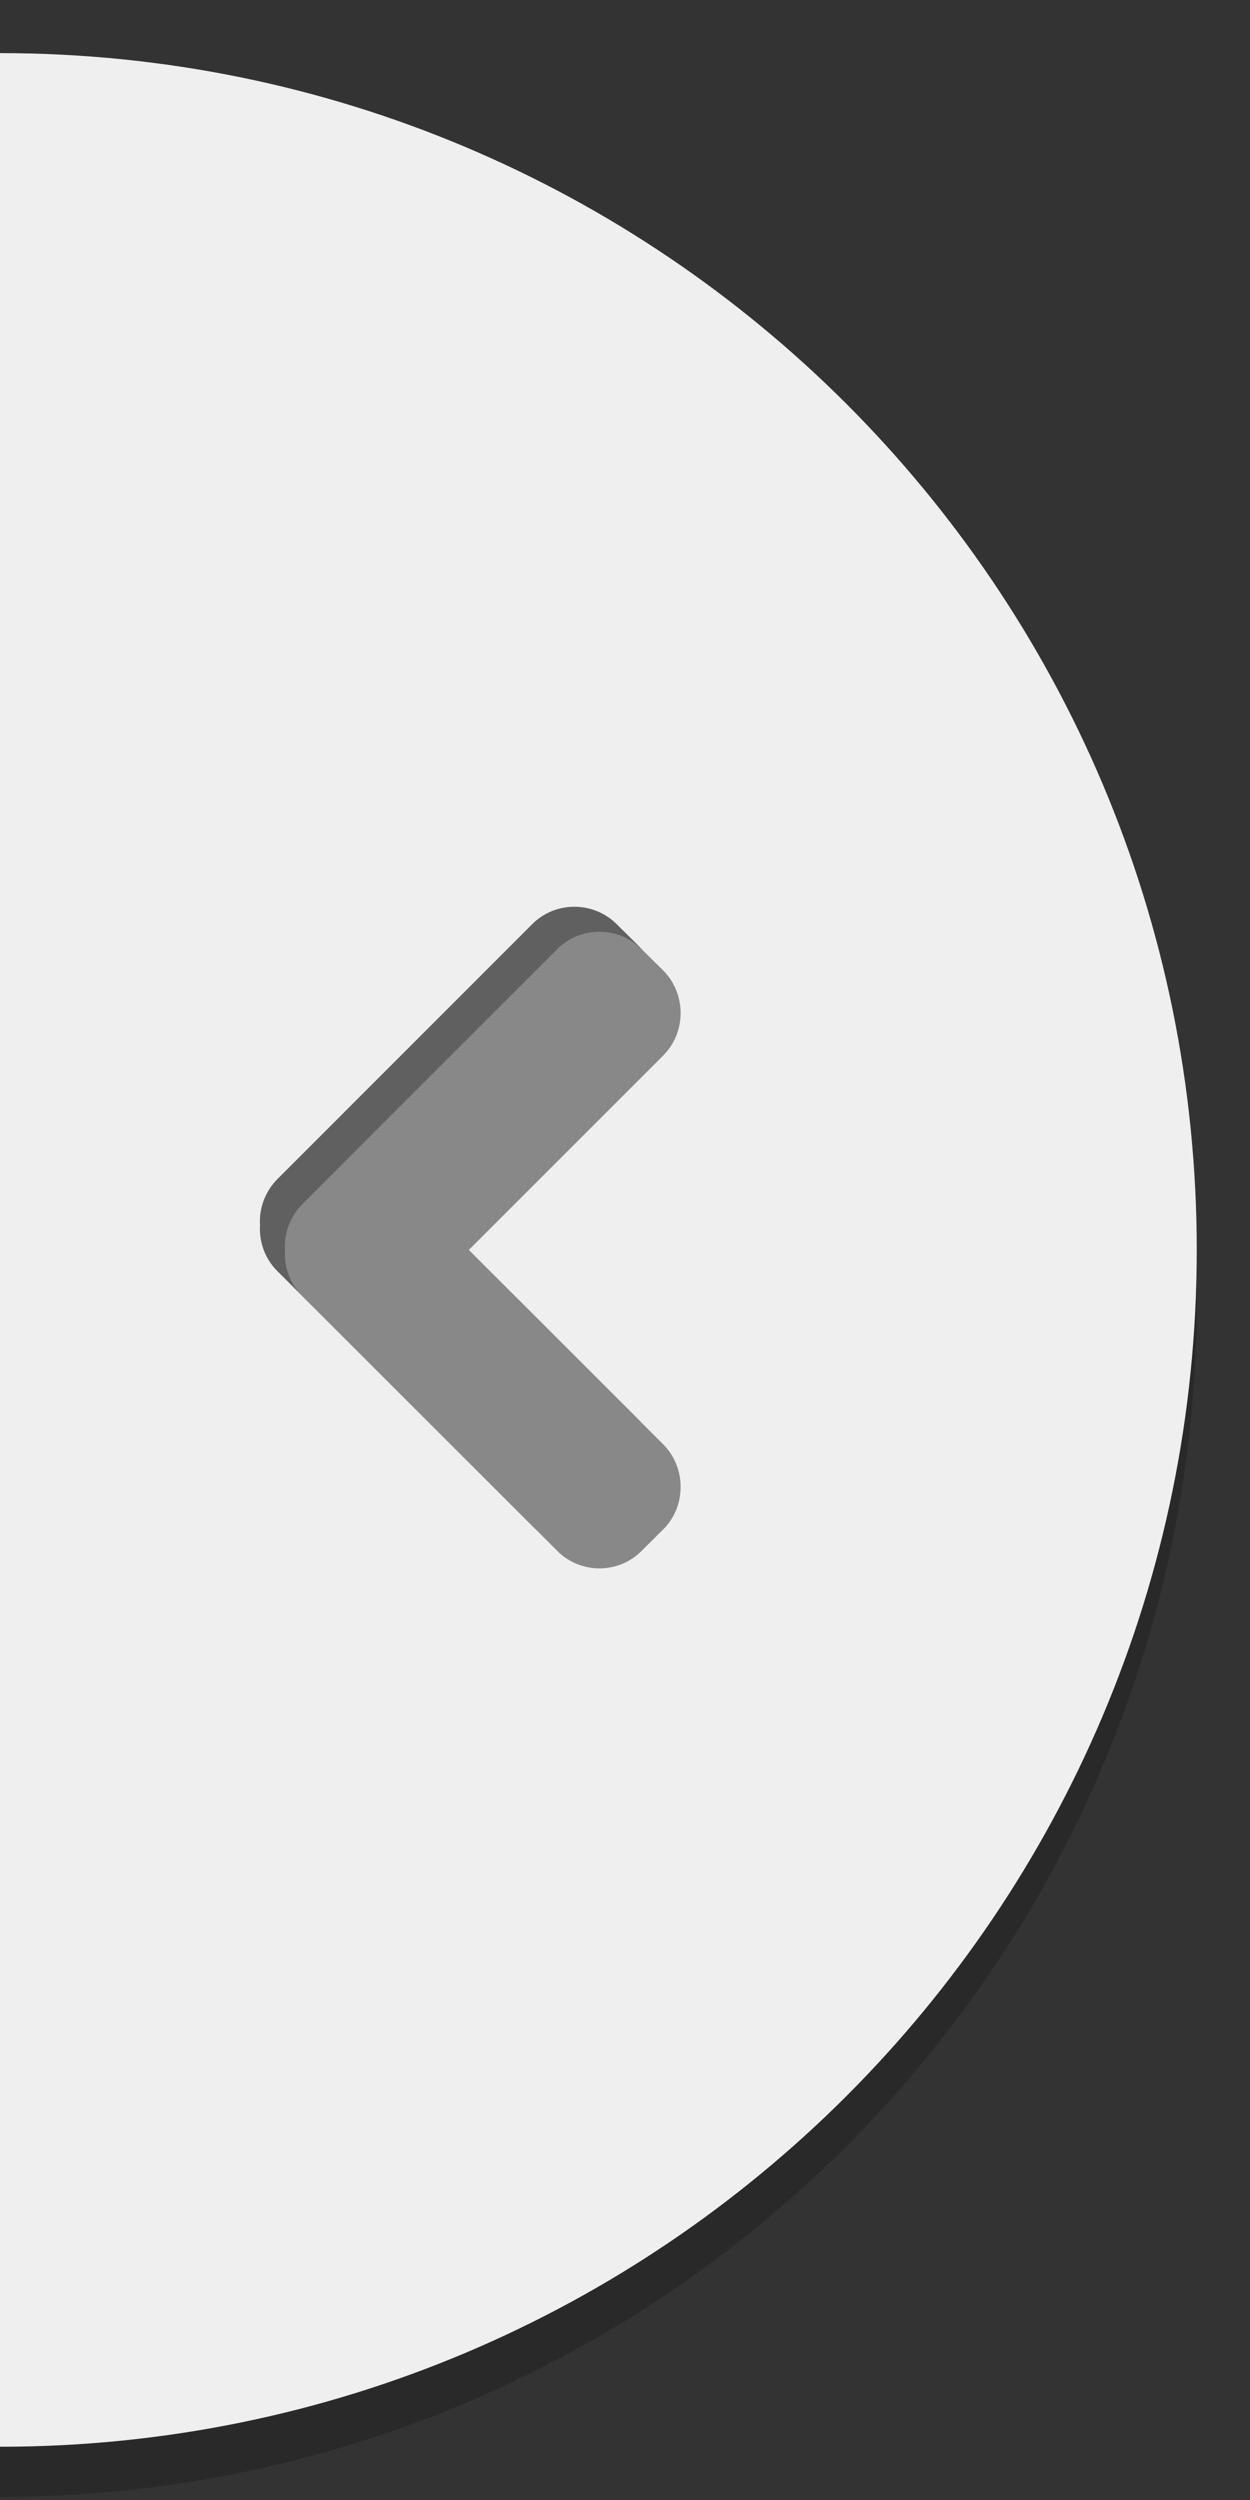 <?xml version="1.0" encoding="utf-8"?>
<!-- Generator: Adobe Illustrator 16.0.0, SVG Export Plug-In . SVG Version: 6.00 Build 0)  -->
<!DOCTYPE svg PUBLIC "-//W3C//DTD SVG 1.1//EN" "http://www.w3.org/Graphics/SVG/1.1/DTD/svg11.dtd">
<svg version="1.1" id="Layer_1" xmlns="http://www.w3.org/2000/svg" xmlns:xlink="http://www.w3.org/1999/xlink" x="0px" y="0px"
	 width="10px" height="20px" viewBox="0 0 10 20" enable-background="new 0 0 10 20" xml:space="preserve">
<rect x="0" y="0" width="10" height="20" fill="#333333" stroke="none"/>
<g>
	<g enable-background="new    ">
		<g opacity="0.2">
			<path d="M9.574,10.4c0,5.289-4.286,9.575-9.574,9.575V0.825C5.288,0.825,9.574,5.112,9.574,10.4z"/>
		</g>
		<g>
			<path fill="#EFEFEF" d="M9.574,10c0,5.288-4.286,9.574-9.574,9.574V0.425C5.288,0.425,9.574,4.712,9.574,10z"/>
		</g>
	</g>
	<path display="none" fill="#CBCBCB" d="M10,10c0,5.514-4.486,10-10,10v-0.426c5.288,0,9.574-4.286,9.574-9.574S5.288,0.425,0,0.425
		V0C5.514,0,10,4.486,10,10z"/>
</g>
<g>
	<g opacity="0.6">
		<path d="M4.595,7.254c0.123,0,0.247,0.047,0.34,0.141l0.171,0.169c0.093,0.094,0.139,0.217,0.139,0.34
			c0,0.124-0.046,0.246-0.139,0.34L3.55,9.8l1.556,1.555c0.093,0.094,0.139,0.217,0.139,0.34s-0.046,0.248-0.139,0.34l-0.171,0.17
			c-0.093,0.095-0.216,0.142-0.34,0.142c-0.123,0-0.246-0.047-0.339-0.142l-2.038-2.037c-0.094-0.094-0.139-0.217-0.139-0.34
			c0-0.009,0-0.017,0.002-0.027C2.079,9.791,2.079,9.782,2.079,9.772c0-0.122,0.047-0.245,0.139-0.338l2.038-2.039
			C4.349,7.301,4.471,7.254,4.595,7.254"/>
	</g>
	<g>
		<path fill="#888888" d="M4.795,7.454c0.123,0,0.247,0.047,0.34,0.141l0.171,0.169c0.093,0.094,0.139,0.217,0.139,0.34
			c0,0.124-0.046,0.246-0.139,0.34L3.75,10l1.556,1.555c0.093,0.094,0.139,0.217,0.139,0.34s-0.046,0.248-0.139,0.34l-0.171,0.17
			c-0.093,0.095-0.216,0.142-0.34,0.142c-0.123,0-0.246-0.047-0.339-0.142l-2.038-2.037c-0.094-0.094-0.139-0.217-0.139-0.34
			c0-0.009,0-0.017,0.002-0.027C2.279,9.991,2.279,9.982,2.279,9.972c0-0.122,0.047-0.245,0.139-0.338l2.038-2.039
			C4.549,7.501,4.671,7.454,4.795,7.454"/>
	</g>
</g>
</svg>
